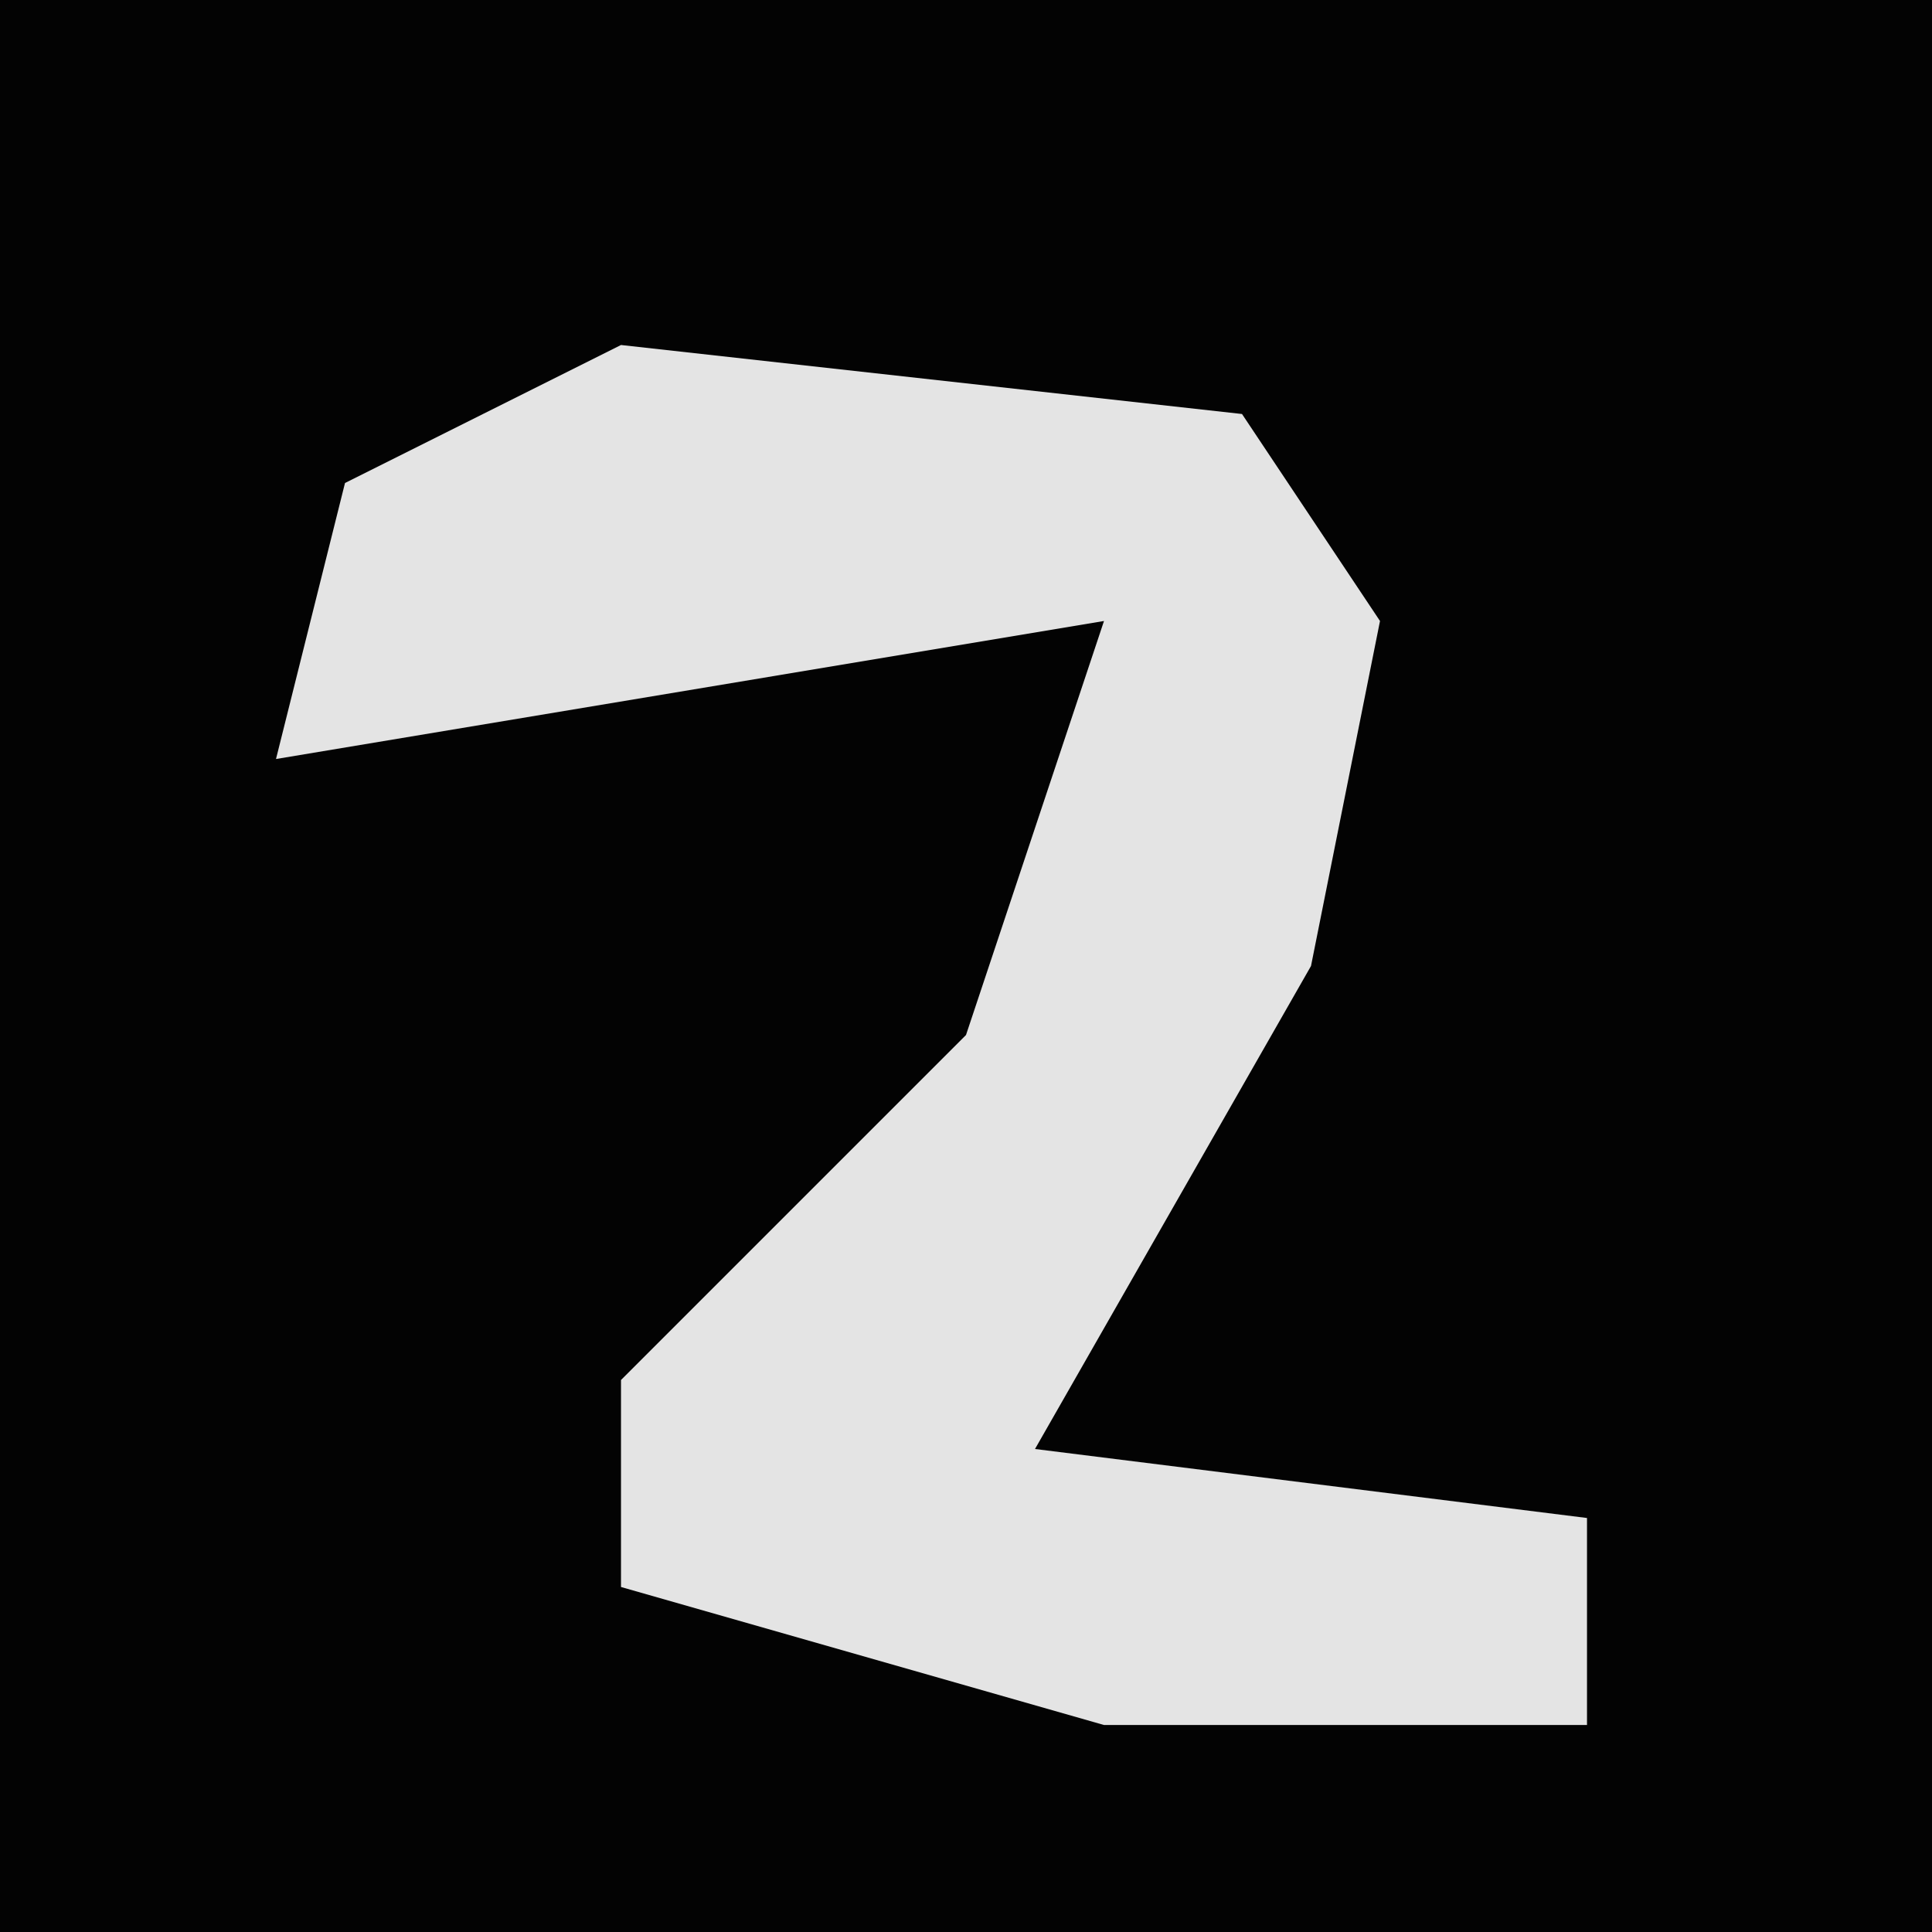 <?xml version="1.0" encoding="UTF-8"?>
<svg version="1.1" xmlns="http://www.w3.org/2000/svg" width="28" height="28">
<path d="M0,0 L28,0 L28,28 L0,28 Z " fill="#030303" transform="translate(0,0)"/>
<path d="M0,0 L9,1 L11,4 L10,9 L6,16 L14,17 L14,20 L7,20 L0,18 L0,15 L5,10 L7,4 L-5,6 L-4,2 Z " fill="#E4E4E4" transform="translate(9,5)"/>
</svg>
